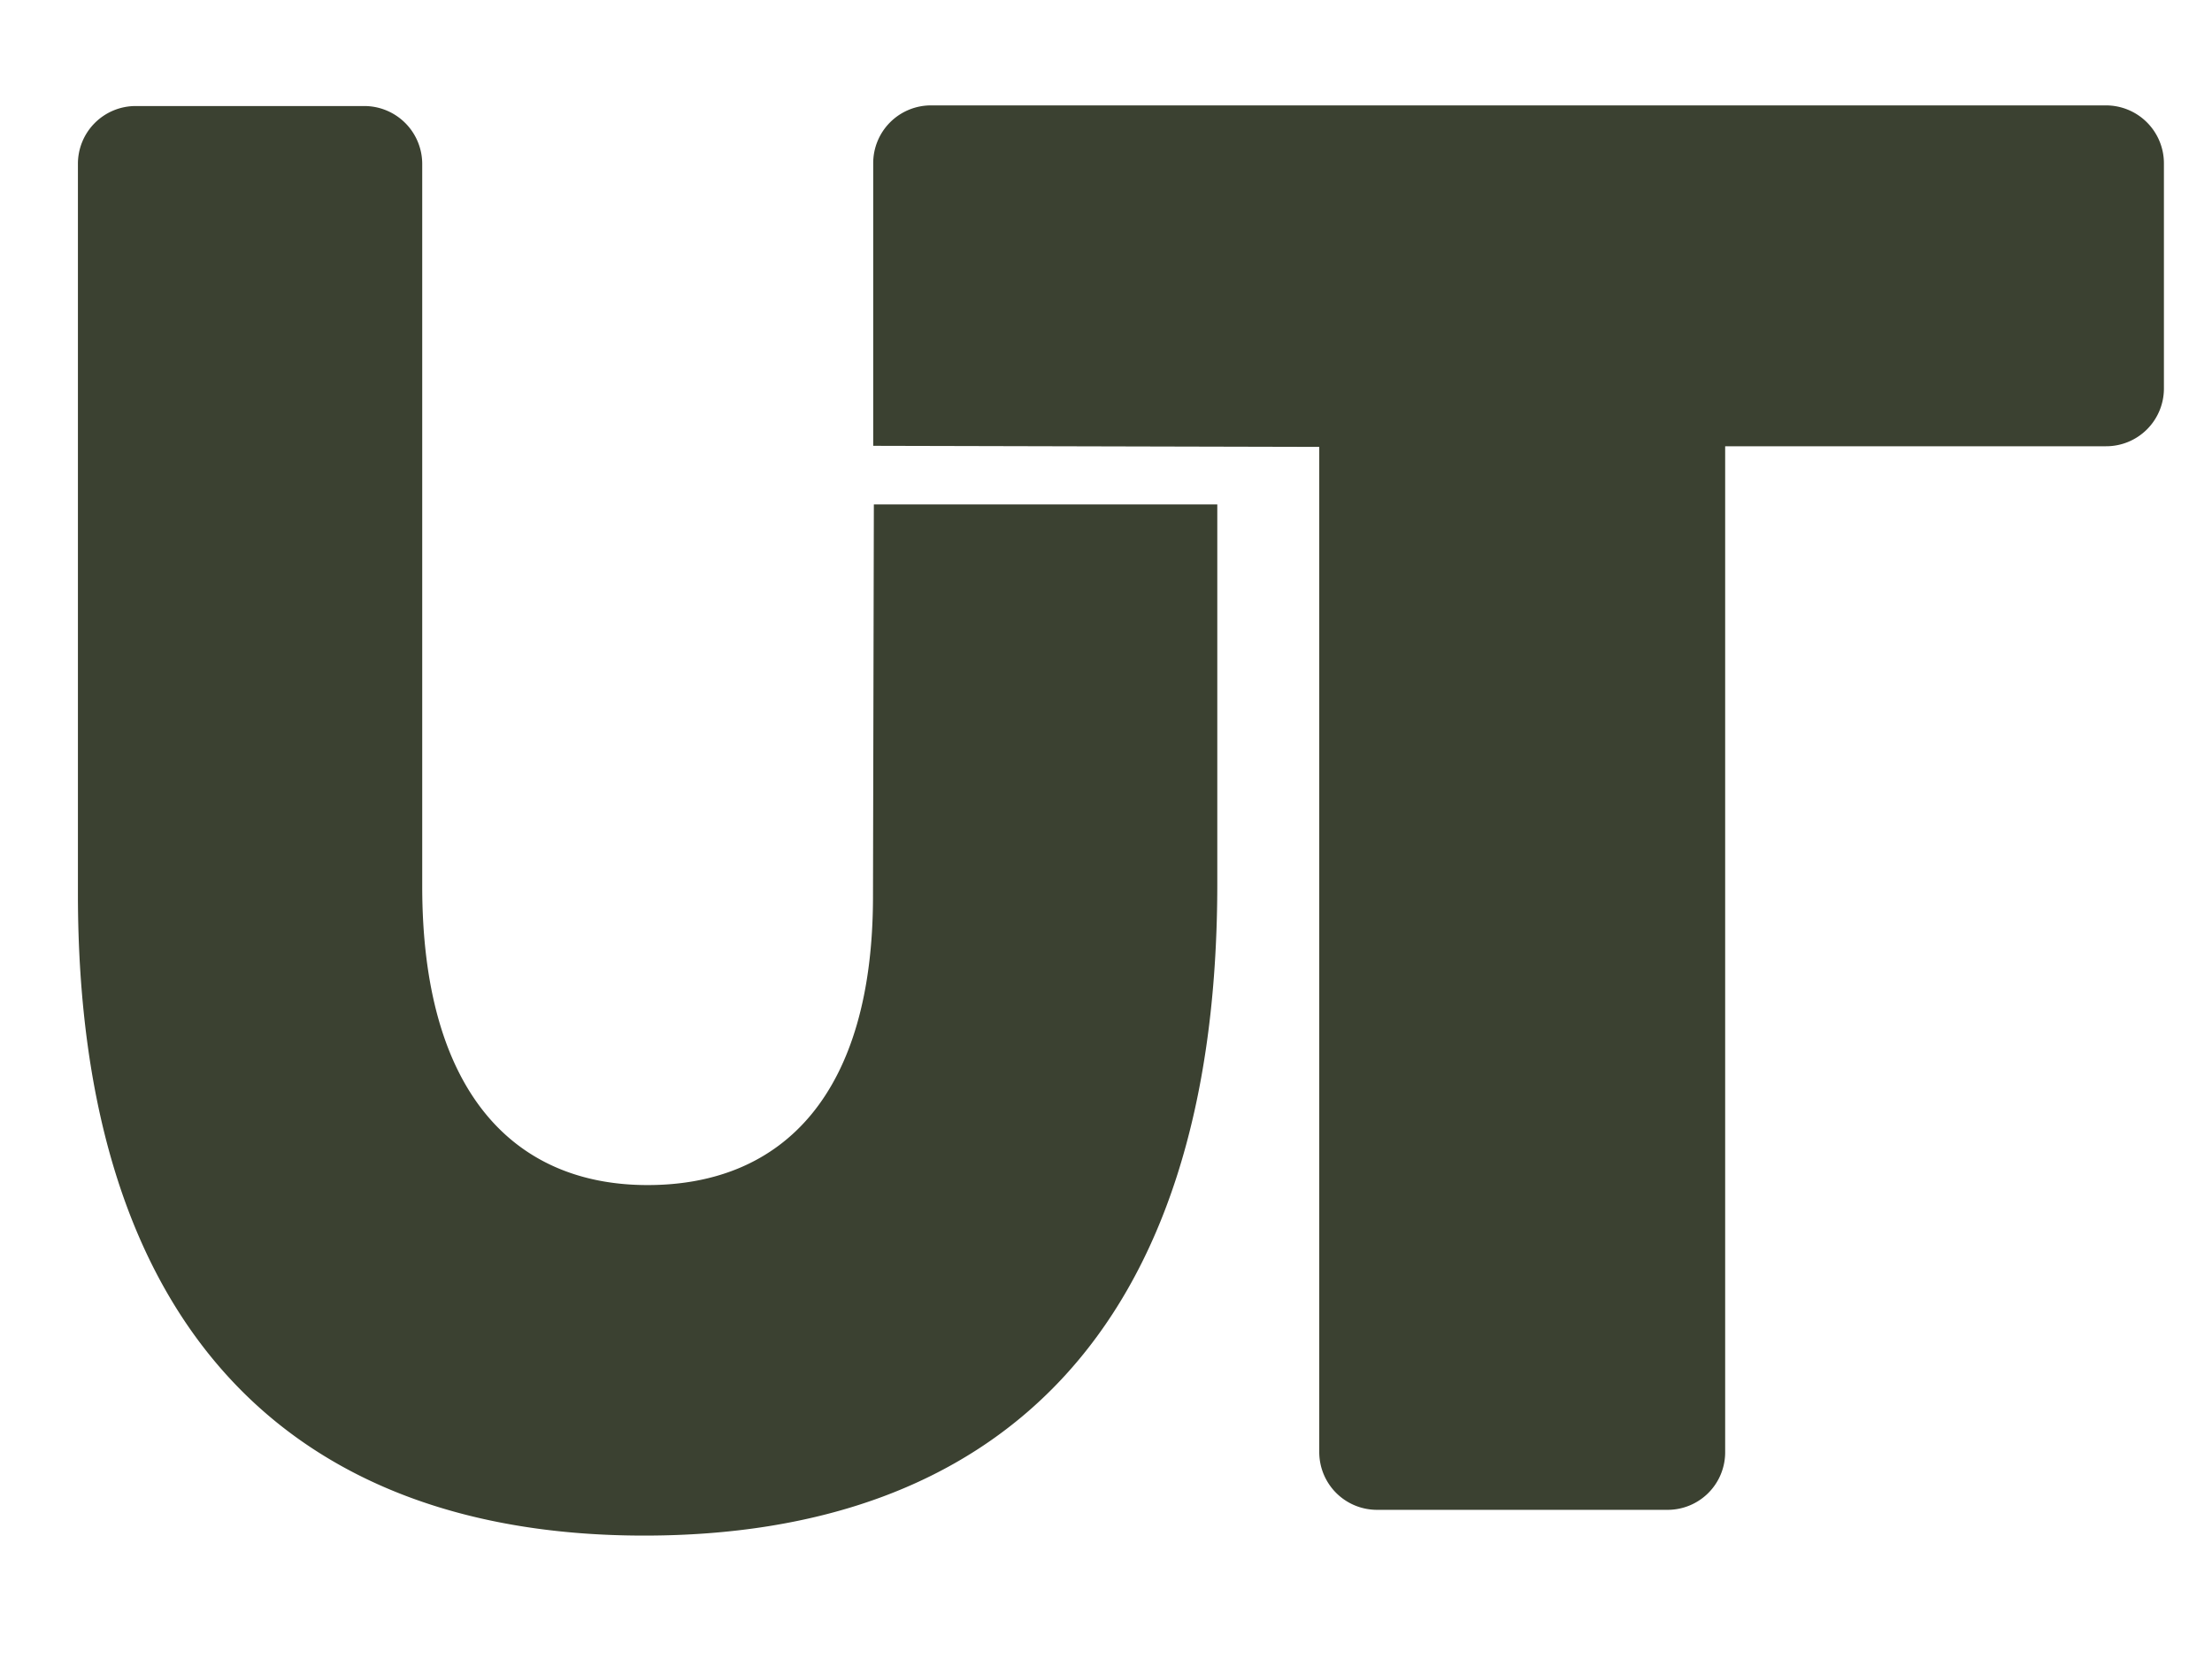 <svg id="Layer_1" data-name="Layer 1" xmlns="http://www.w3.org/2000/svg" viewBox="0 0 103.05 77.97"><defs><style>.cls-1{fill:#3b4131;}</style></defs><path class="cls-1" d="M61.46,20.82l-20.78-.05,0-13.17a2.69,2.69,0,0,1,2.69-2.69l54.74,0a2.7,2.7,0,0,1,2.7,2.69v10.5a2.69,2.69,0,0,1-2.7,2.69H80.37V67.65a2.68,2.68,0,0,1-2.69,2.69H64.16a2.69,2.69,0,0,1-2.7-2.69Z"/><path class="cls-1" d="M40.67,41.75c0,9.16-4.15,13.46-10.5,13.46s-10.5-4.49-10.5-13.92V7.64A2.7,2.7,0,0,0,17,4.94H6.32a2.69,2.69,0,0,0-2.69,2.7v34c0,20.46,10.18,29.9,26.38,29.9s26.7-9.25,26.7-30.37V23.5h-16Z"/></svg>